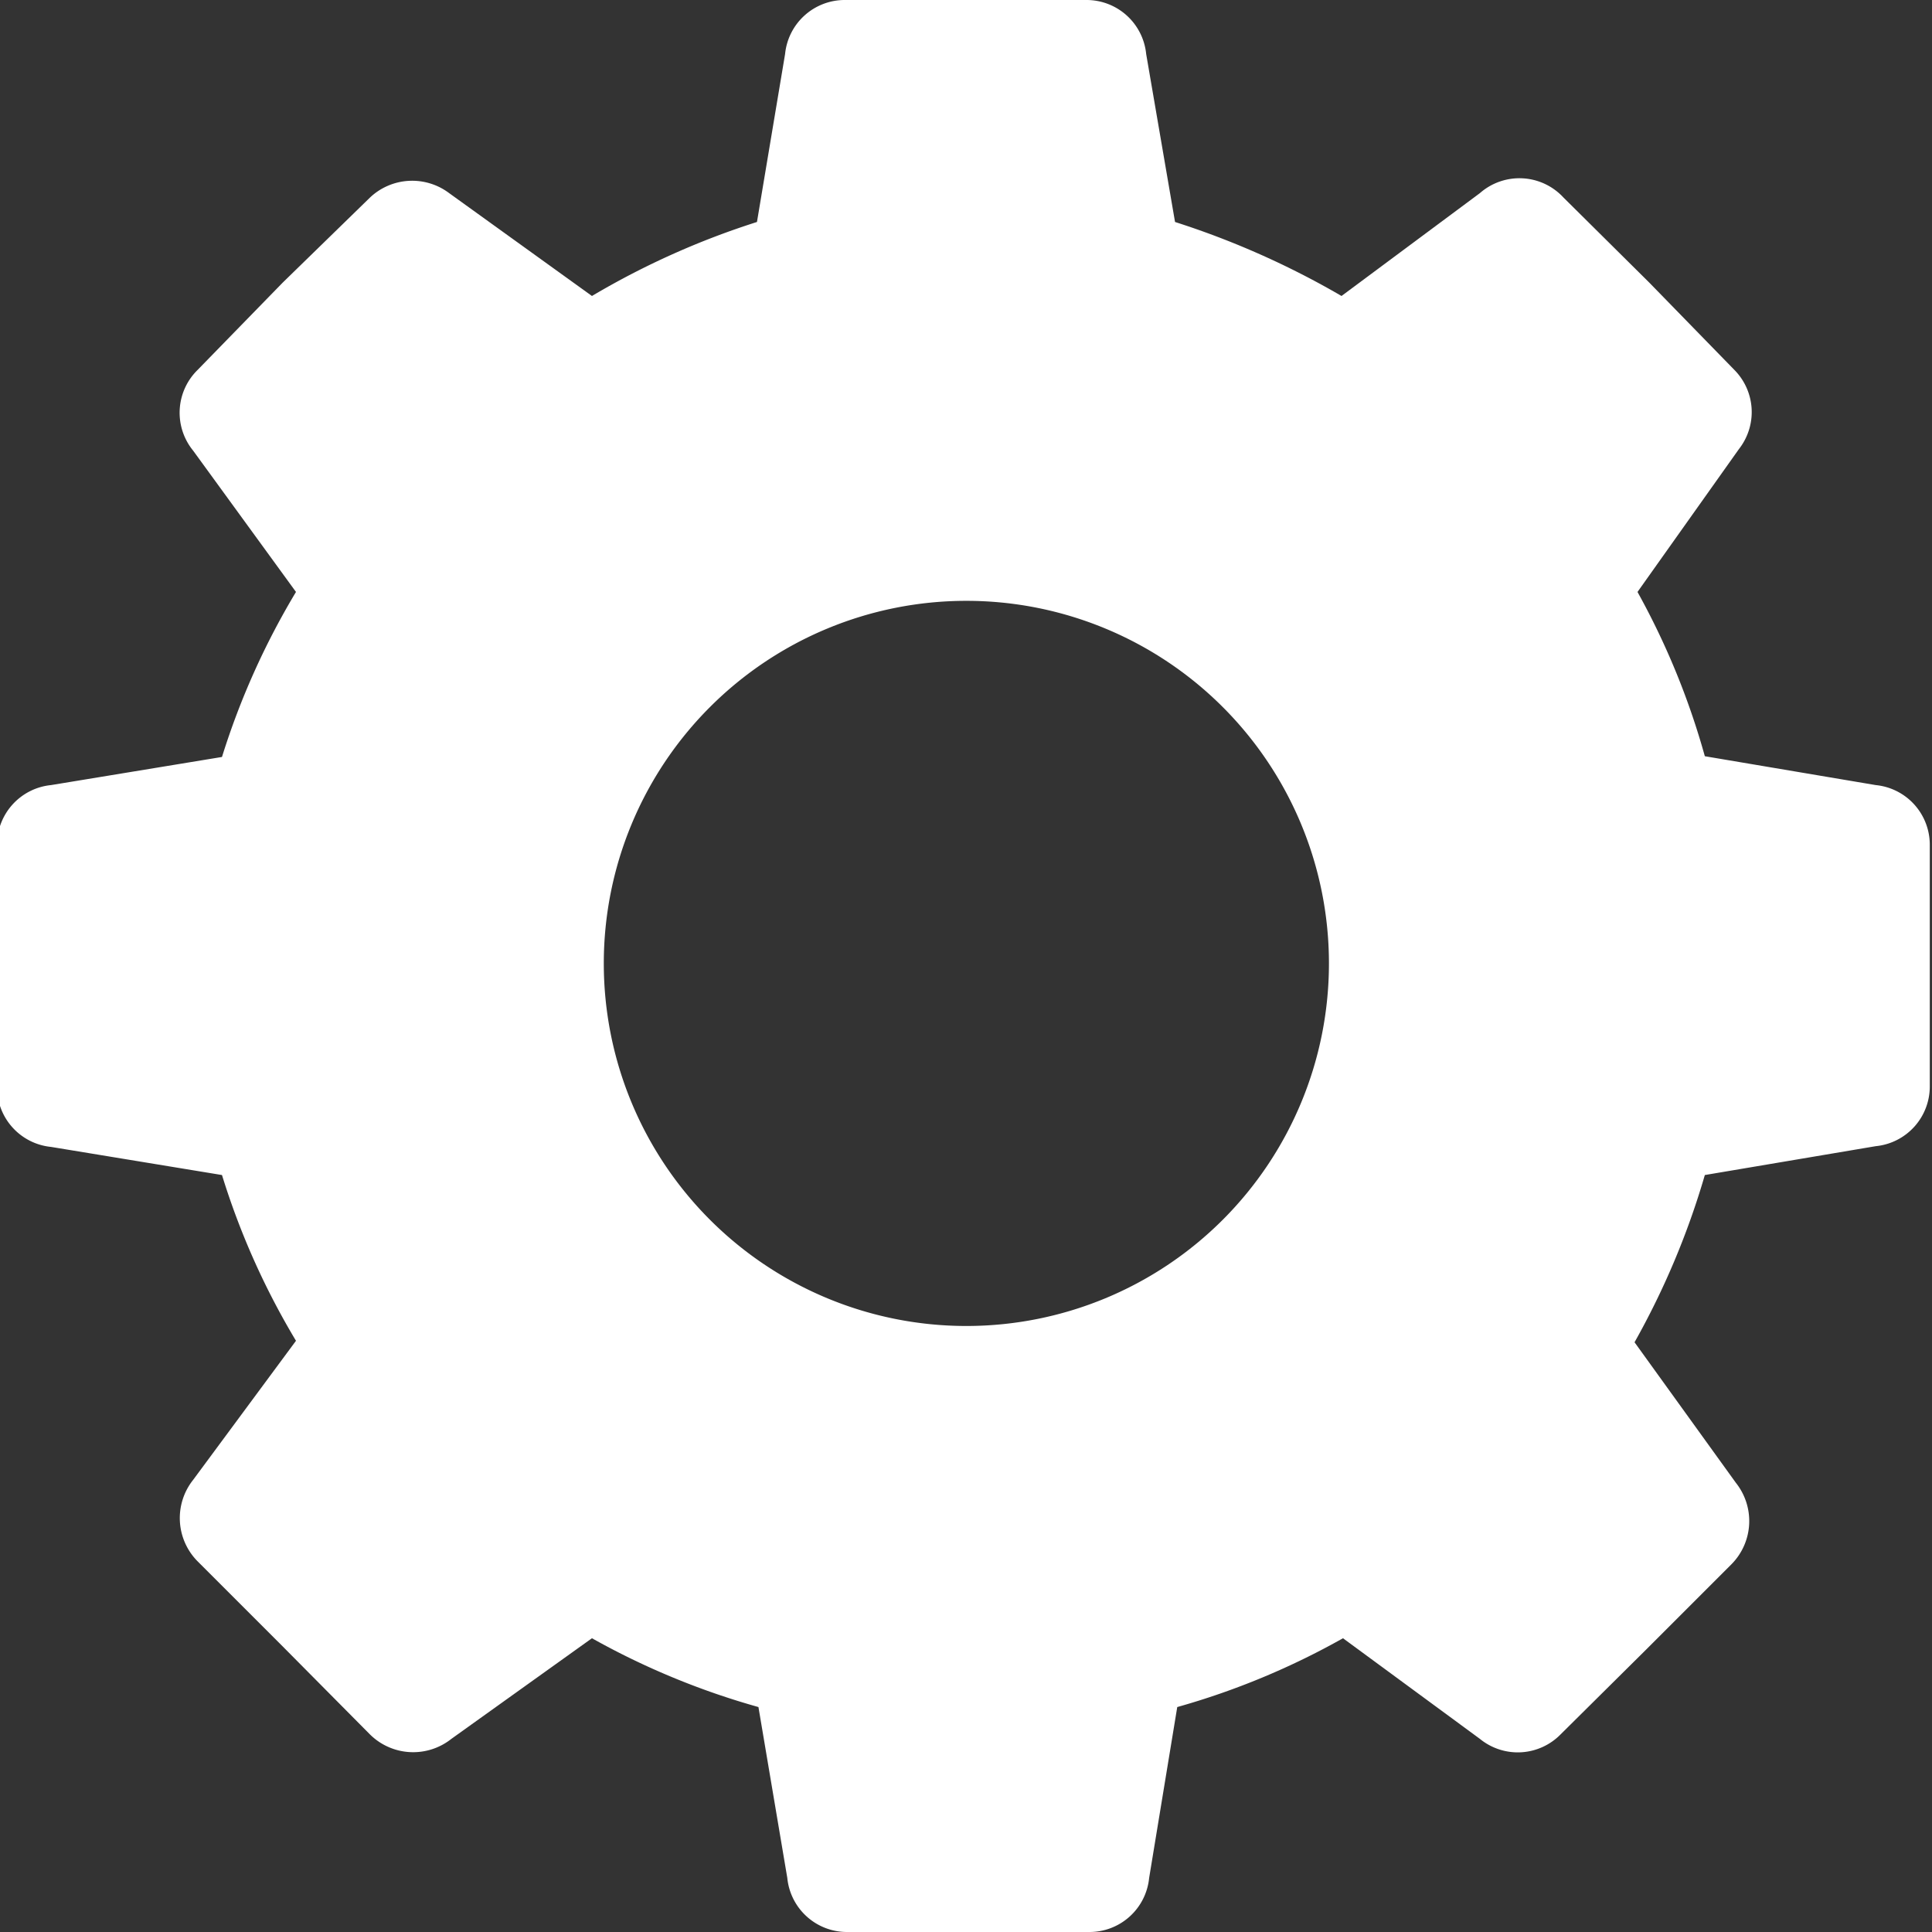 <svg id="圖層_1" data-name="圖層 1" xmlns="http://www.w3.org/2000/svg" viewBox="0 0 26.11 26.11"><rect x="0" y="0" width="26.11" height="26.11" fill="#333333" stroke="none"/><defs><style>.cls-1{fill:#fff;}</style></defs><path class="cls-1" d="M10.23,3A10.78,10.78,0,0,0,8,4L6.07,2.61A.83.83,0,0,0,5,2.67L3.82,3.82,2.67,5a.81.81,0,0,0-.06,1.09L4,8A10.27,10.27,0,0,0,3,10.23l-2.31.38a.81.81,0,0,0-.73.81v3.27a.81.81,0,0,0,.73.81L3,15.88A10.19,10.19,0,0,0,4,18.12L2.61,20a.83.83,0,0,0,.06,1.1l1.15,1.15L5,23.44a.83.83,0,0,0,1.1.06L8,22.14a10.27,10.27,0,0,0,2.25.93l.39,2.31a.81.81,0,0,0,.81.73h3.27a.81.81,0,0,0,.81-.73l.38-2.31a10.19,10.19,0,0,0,2.24-.93L20,23.5a.81.81,0,0,0,1.09-.06l1.16-1.15,1.15-1.15a.83.83,0,0,0,.06-1.1l-1.37-1.9a10.71,10.71,0,0,0,.95-2.26l2.31-.39a.81.81,0,0,0,.73-.81V11.42a.81.81,0,0,0-.73-.81l-2.31-.39A10.22,10.22,0,0,0,22.13,8L23.5,6.07A.81.81,0,0,0,23.44,5L22.29,3.82,21.13,2.67A.81.81,0,0,0,20,2.61L18.13,4A11.35,11.35,0,0,0,15.88,3L15.49.73A.81.81,0,0,0,14.68,0H11.42a.81.81,0,0,0-.81.73Zm2.83,5.12a4.9,4.9,0,1,1-4.9,4.9,4.9,4.9,0,0,1,4.9-4.9Z" transform="translate(0 0)"/></svg>